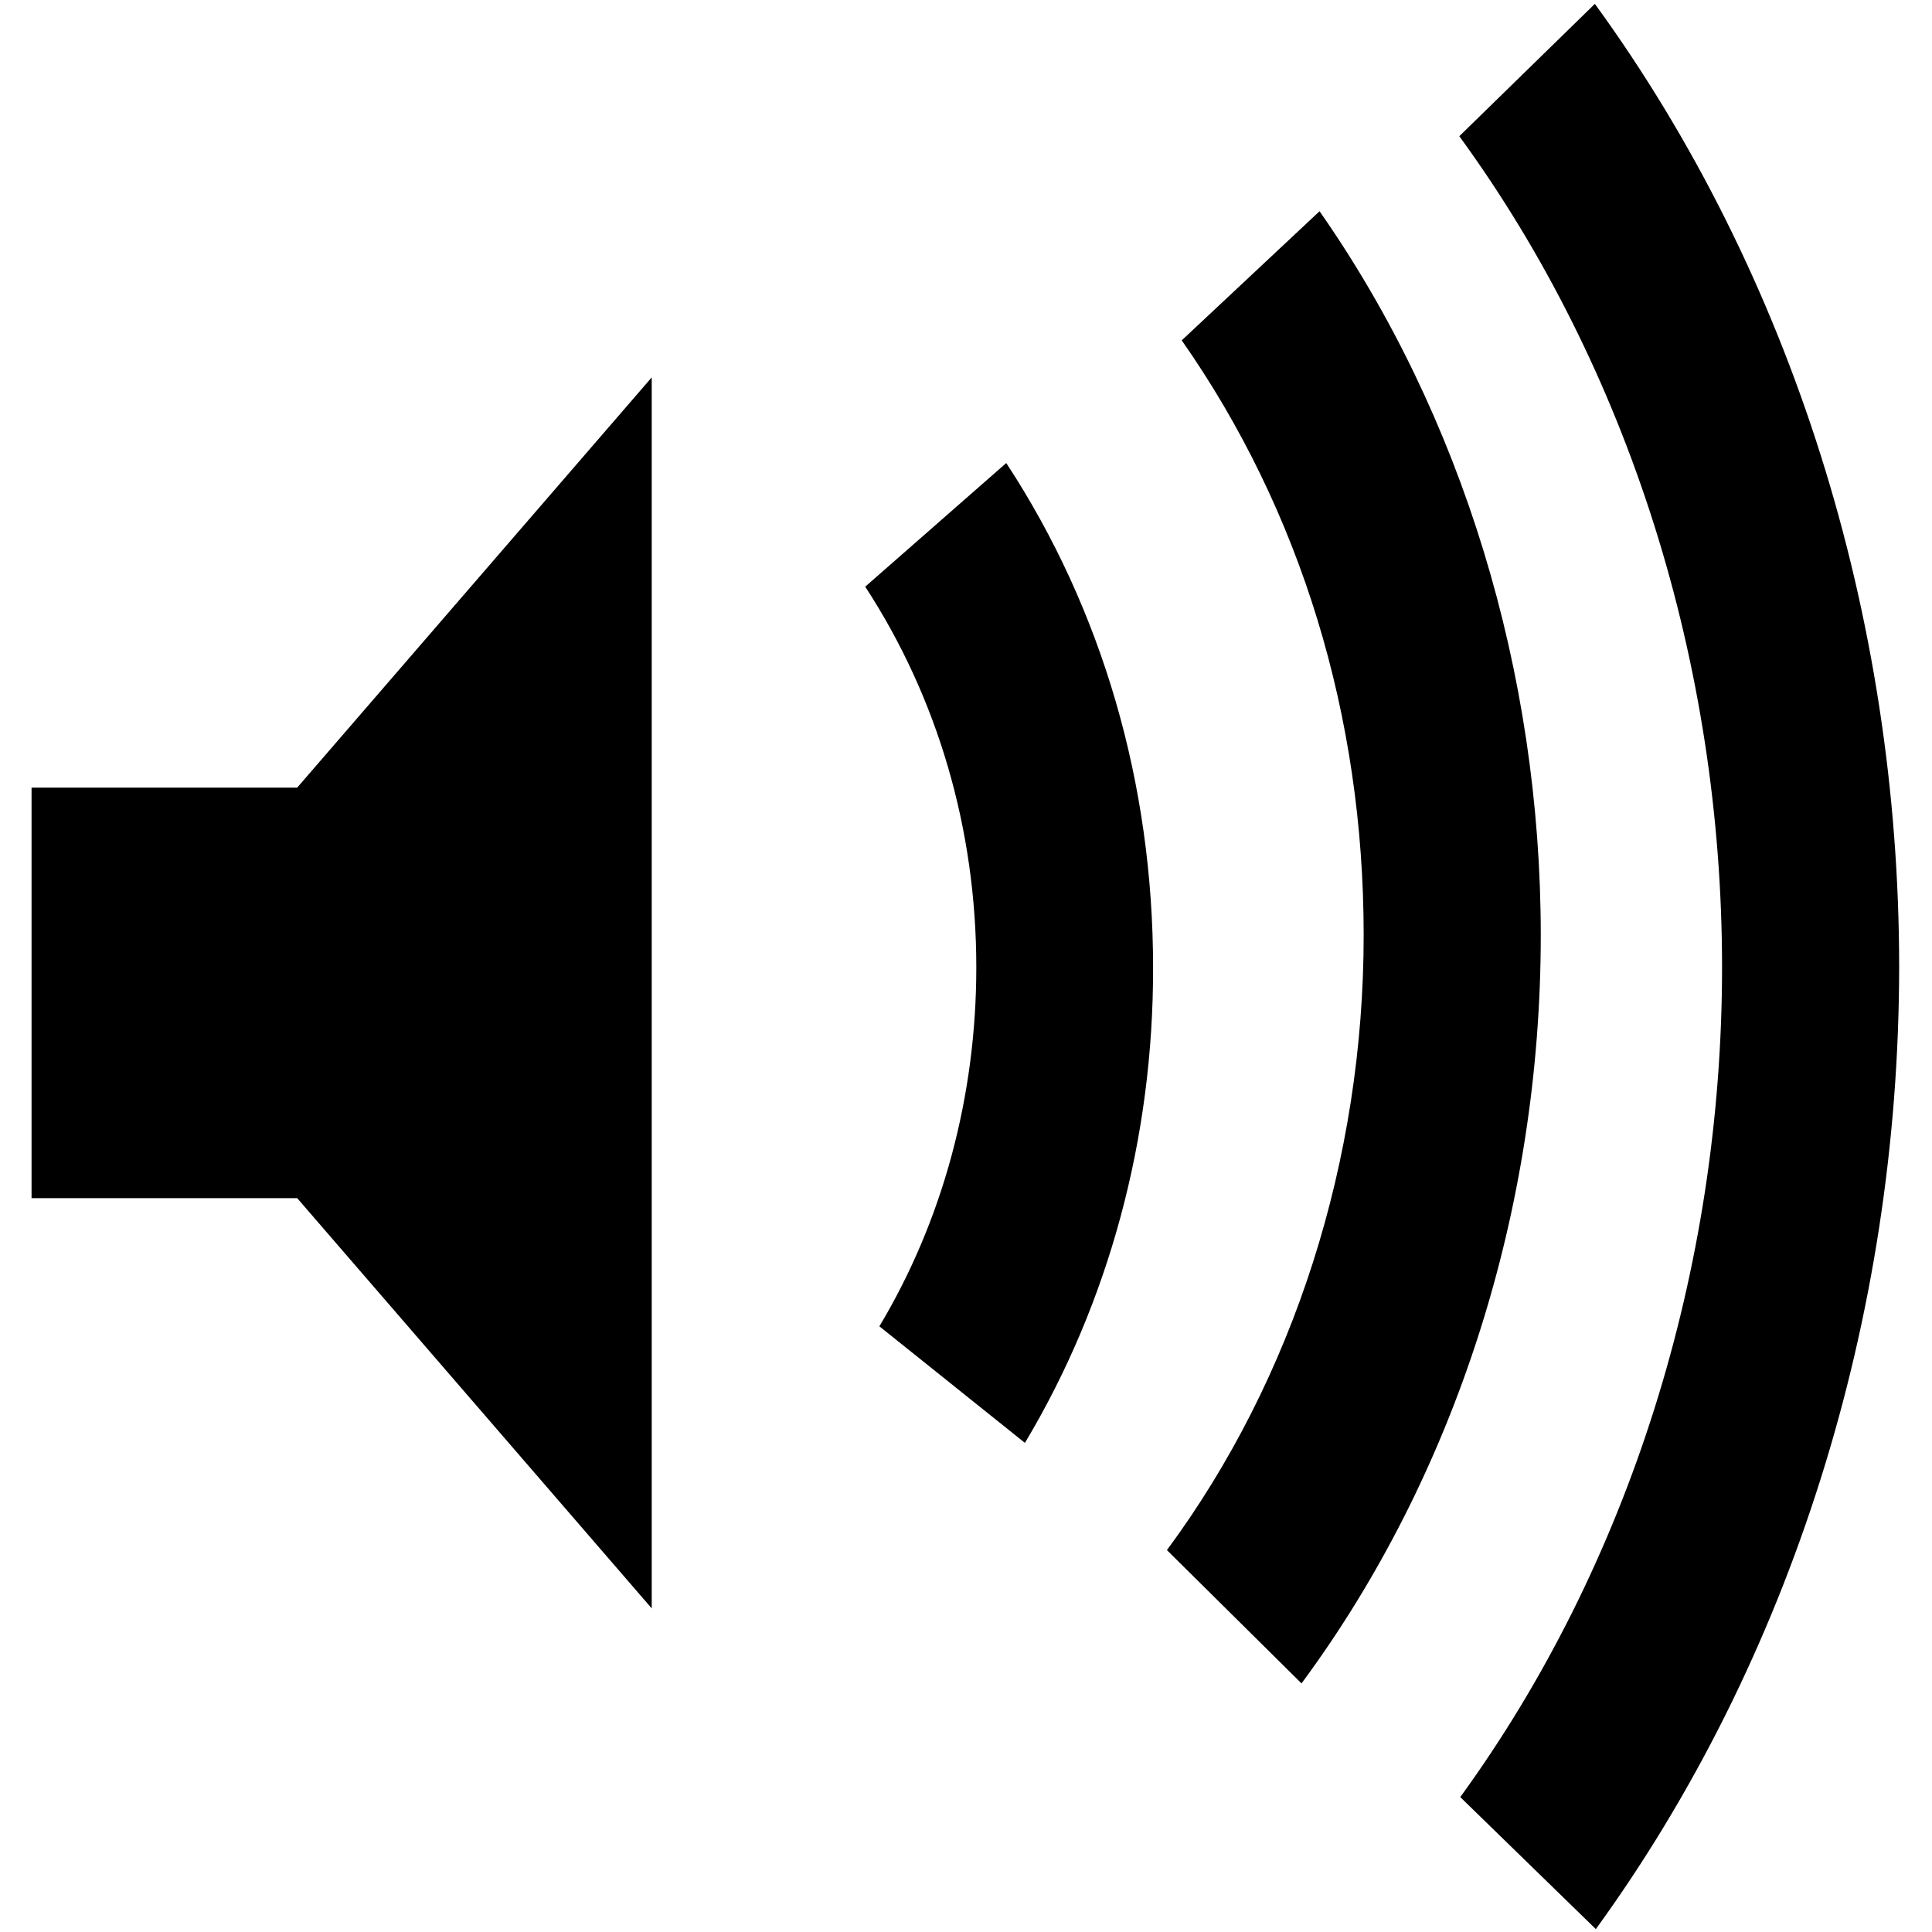 <?xml version="1.0" encoding="utf-8"?>
<svg version="1.1" id="unmute_svg" xmlns="http://www.w3.org/2000/svg" xmlns:xlink="http://www.w3.org/1999/xlink" x="0px" y="0px"
	 viewBox="0 0 600 600" style="enable-background:new 0 0 600 600;" xml:space="preserve">
<g id="lign">
	<path class="unmute-st0" d="M495.6,599.1l-42.1-41c52.4-72.1,81.3-163.7,81.3-257.7c0-94.2-29-186-81.6-258.1l42.1-41.1
		c60.9,83.7,94.5,189.9,94.5,299.2C589.7,409.4,556.3,515.5,495.6,599.1"/>
	<path class="unmute-st0" d="M318.3,448.1l-45.2-36.2c19.7-32.9,30.1-71.5,30.1-111.5c0-42.9-12-83.7-34.5-118.2l43.8-38.4
		c29.9,45.6,45.6,99.8,45.6,156.7C358.2,353.4,344.4,404.5,318.3,448.1"/>
	<path class="unmute-st0" d="M404.2,522.8l-41.8-41.4c39.4-53.3,61.1-121.1,61.1-191c0-68-19.5-131.8-56.5-184.7l42.8-40.1
		c44.3,63.4,68.7,143.2,68.7,224.8C478.5,375.5,452.1,458,404.2,522.8"/>
</g>
<polygon class="unmute-st0" points="92.3,244.6 92.3,244.6 9.8,244.6 9.8,372.1 92.3,372.1 92.3,372.1 202.4,499.5 202.4,117.2 "/>
</svg>
